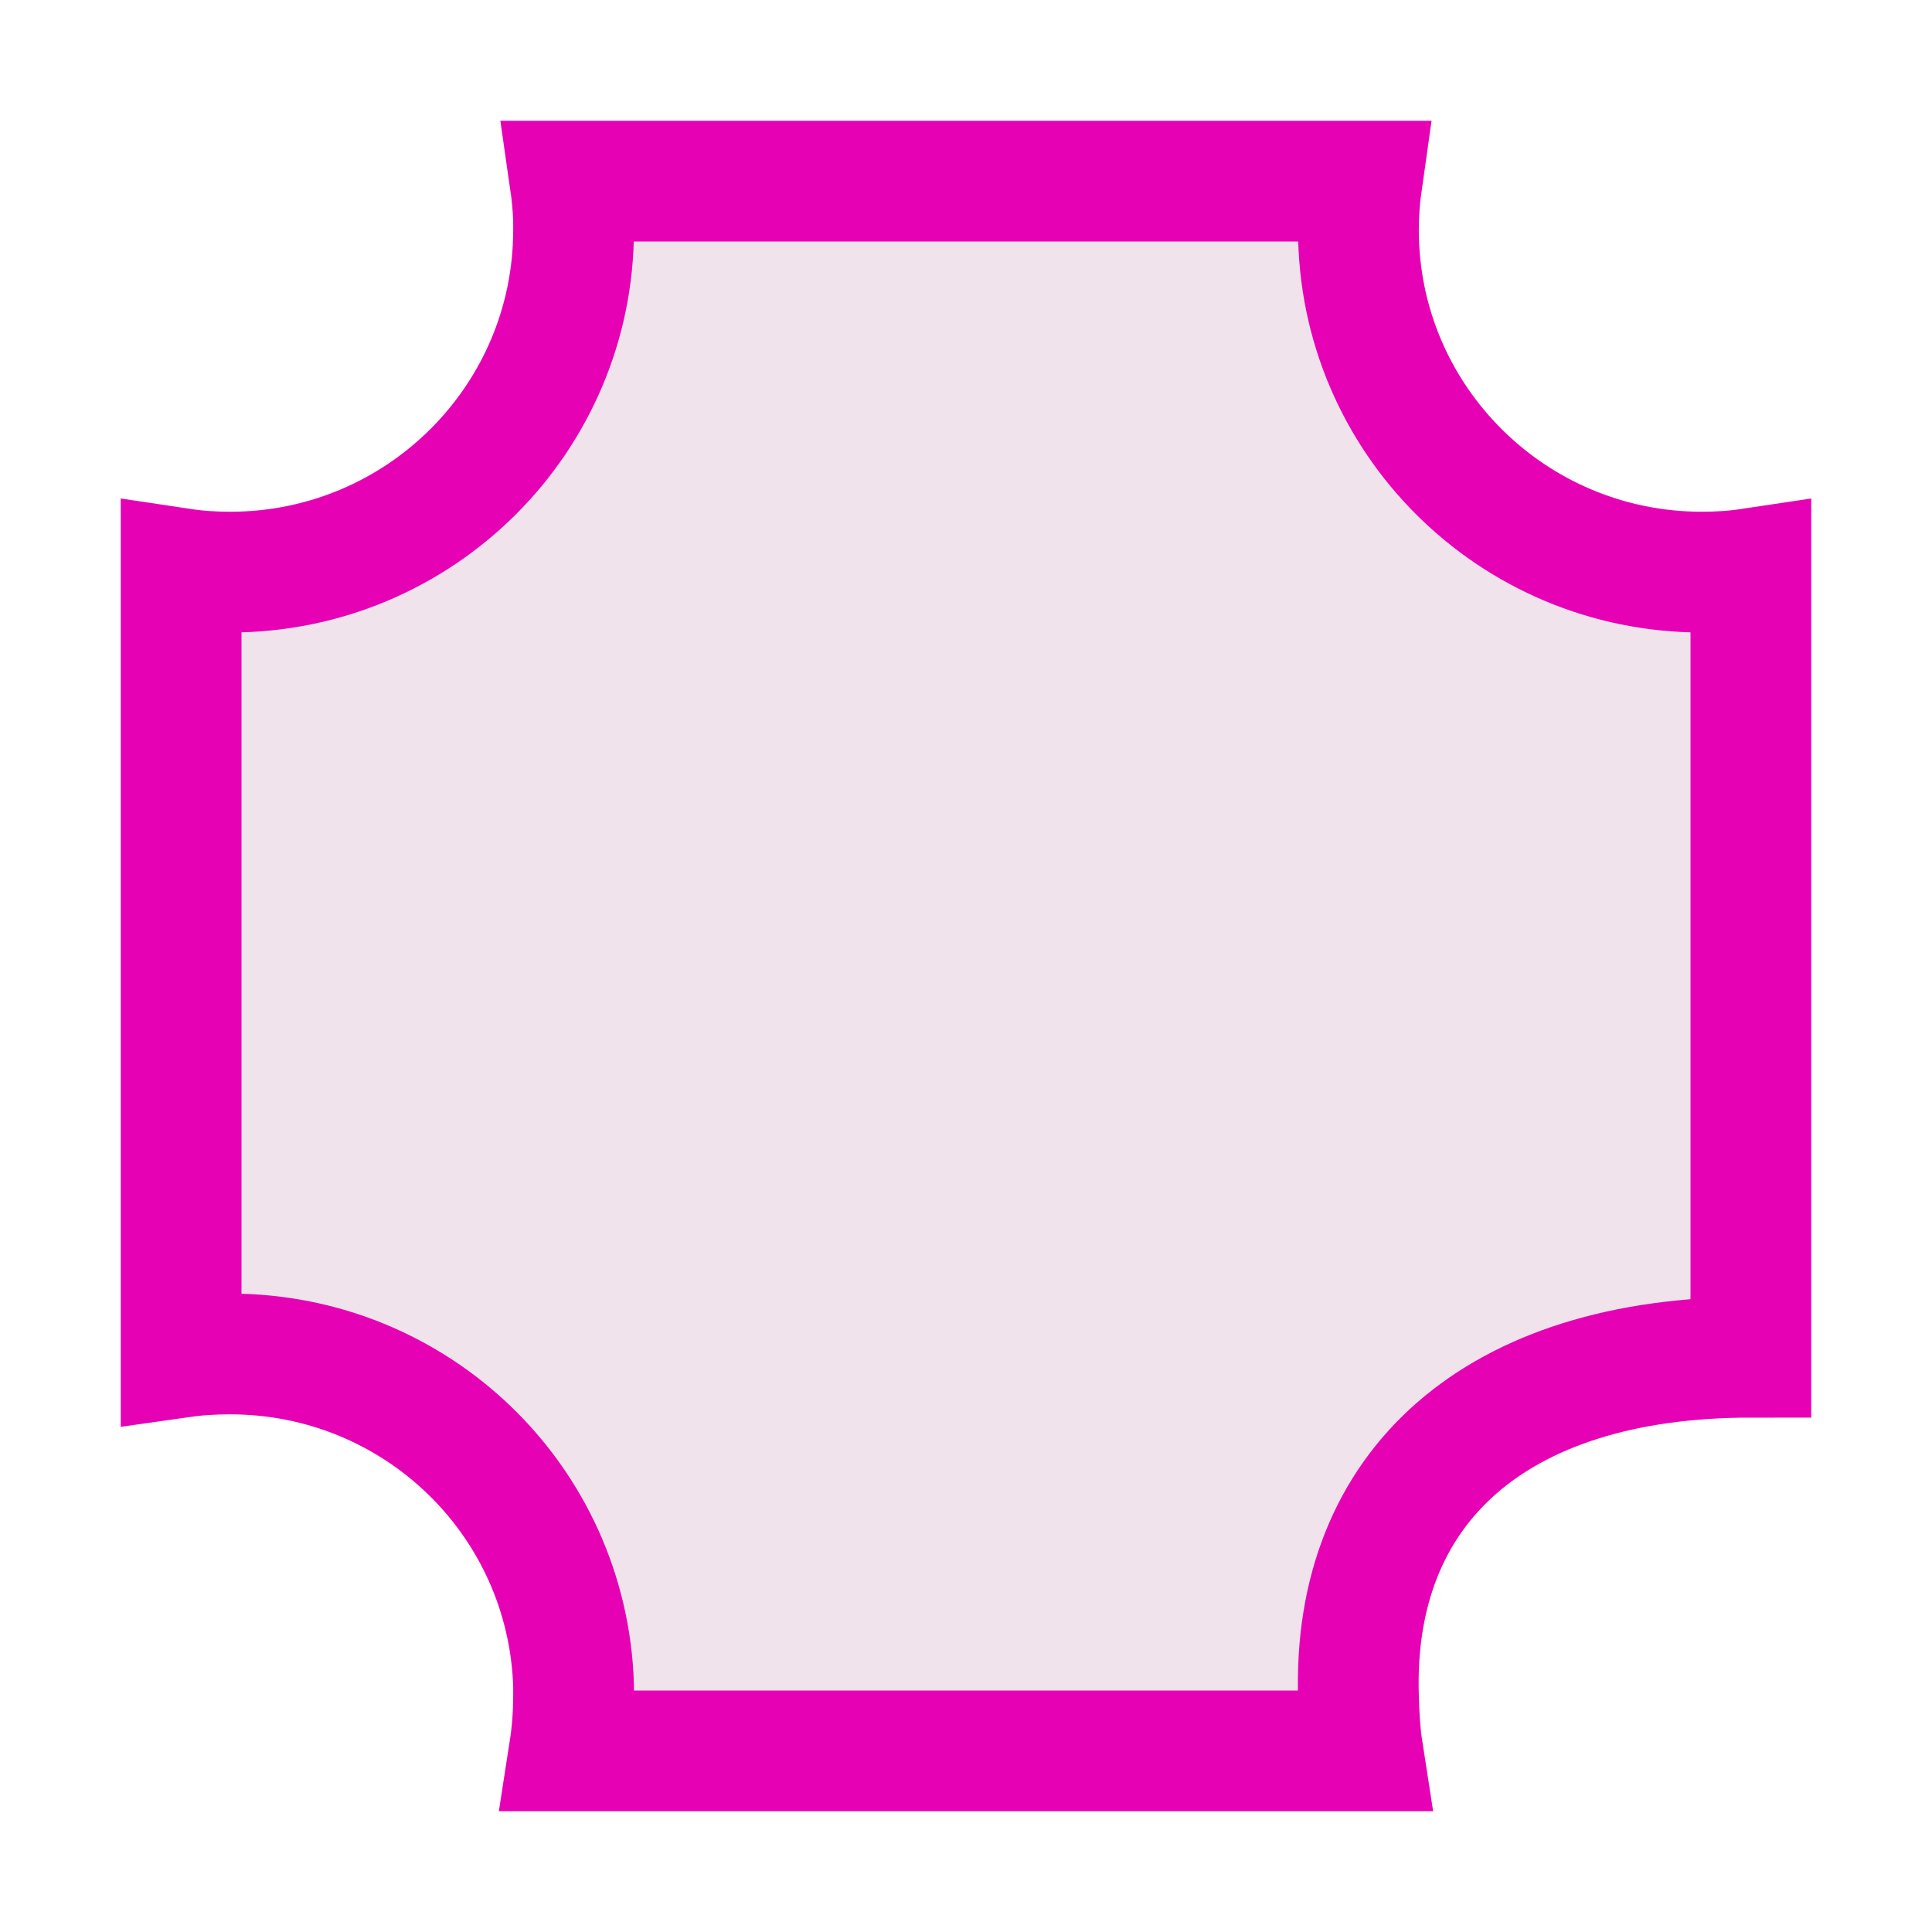 <?xml version="1.0" encoding="UTF-8"?>
<svg xmlns="http://www.w3.org/2000/svg" xmlns:xlink="http://www.w3.org/1999/xlink" width="32px" height="32px" viewBox="0 0 32 32" version="1.1">
<g id="surface1">
<path style="fill-rule:nonzero;fill:rgb(94.118%,89.02%,92.549%);fill-opacity:1;stroke-width:1;stroke-linecap:butt;stroke-linejoin:miter;stroke:rgb(90.196%,0.784%,70.588%);stroke-opacity:1;stroke-miterlimit:4;" d="M 4.721 1.5 C 4.736 1.604 4.746 1.709 4.75 1.816 L 4.75 1.904 C 4.75 3.469 3.477 4.738 1.906 4.738 C 1.768 4.738 1.633 4.729 1.5 4.709 L 1.5 11.24 C 1.633 11.221 1.768 11.213 1.906 11.213 C 3.445 11.213 4.701 12.424 4.75 13.957 L 4.75 14.045 C 4.75 14.199 4.738 14.352 4.715 14.5 L 11.285 14.5 C 11.262 14.352 11.254 14.199 11.25 14.045 C 11.199 12.314 12.385 11.24 14.5 11.24 L 14.5 4.709 C 14.367 4.729 14.232 4.738 14.094 4.738 C 12.523 4.738 11.25 3.469 11.25 1.904 C 11.25 1.768 11.26 1.633 11.279 1.5 Z M 4.721 1.5 " transform="matrix(2,0,0,2,0,0)"/>
</g>
</svg>

